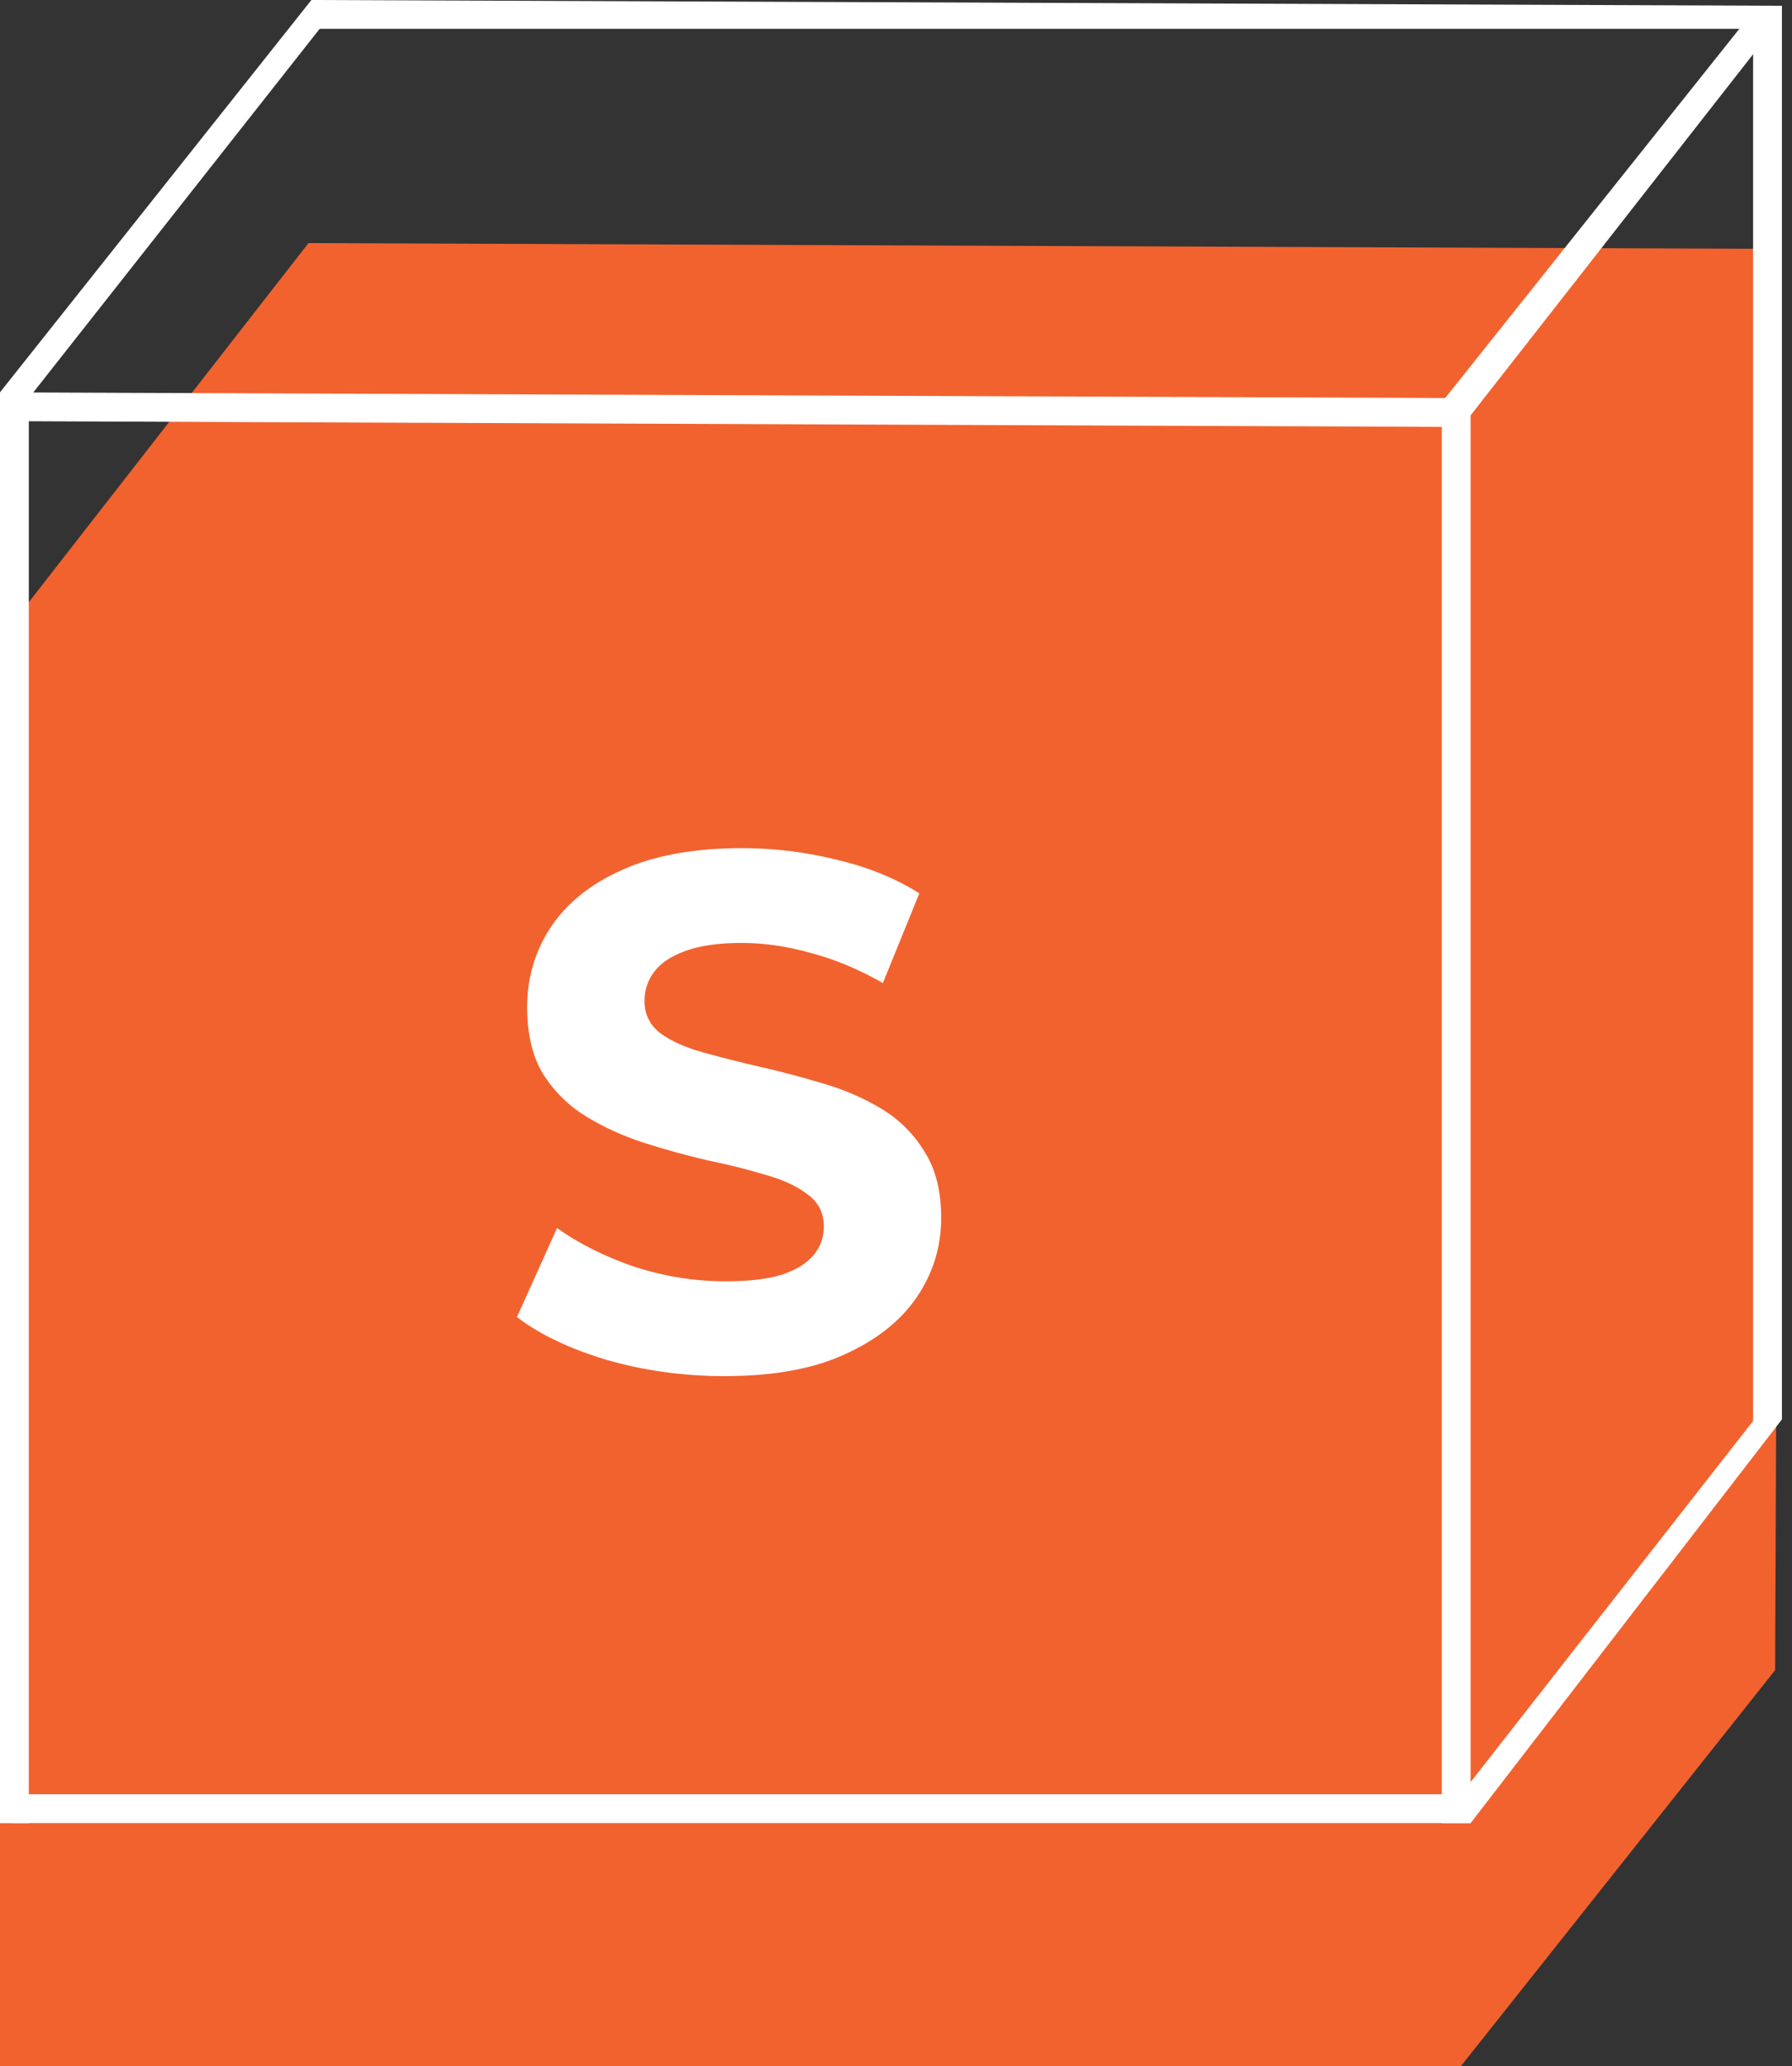 <svg width="59" height="68" viewBox="0 0 59 68" fill="none" xmlns="http://www.w3.org/2000/svg">
<rect x="0" y="0" width="59" height="68" fill="#333333" stroke="none"/>
<path d="M10.156 8L58.636 8.192L58.444 54.964L48.097 67.999H0V21.035L10.156 8Z" fill="#F2622E"/>
<path d="M10.251 0L58.668 0.19L58.289 0.949H10.441L10.251 0Z" fill="white"/>
<path d="M0 12.912L48.417 13.102L48.038 14.051L0.38 13.861L0 12.912Z" fill="white"/>
<path d="M0 59.049H48.417L48.417 59.998H0.38L0 59.049Z" fill="white"/>
<path d="M10.253 0L10.823 0.57L0.949 13.101L0 12.911L10.253 0Z" fill="white"/>
<path d="M57.72 0.38L58.67 0.57L48.417 13.671L47.277 13.481L57.72 0.38Z" fill="white"/>
<path d="M57.91 46.52L58.67 46.709L48.417 60L47.657 59.621L57.91 46.52Z" fill="white"/>
<path d="M0 12.912L0.949 13.292V60H0V12.912Z" fill="white"/>
<path d="M47.469 13.482L48.418 13.238V60H47.469V13.482Z" fill="white"/>
<path d="M57.72 0.568L58.669 0.188V46.707L57.72 47.087V0.568Z" fill="white"/>
<path d="M23.86 45.288C22.516 45.288 21.228 45.112 19.996 44.76C18.764 44.392 17.772 43.92 17.02 43.344L18.34 40.416C19.06 40.928 19.908 41.352 20.884 41.688C21.876 42.008 22.876 42.168 23.884 42.168C24.652 42.168 25.268 42.096 25.732 41.952C26.212 41.792 26.564 41.576 26.788 41.304C27.012 41.032 27.124 40.72 27.124 40.368C27.124 39.92 26.948 39.568 26.596 39.312C26.244 39.04 25.78 38.824 25.204 38.664C24.628 38.488 23.988 38.328 23.284 38.184C22.596 38.024 21.9 37.832 21.196 37.608C20.508 37.384 19.876 37.096 19.3 36.744C18.724 36.392 18.252 35.928 17.884 35.352C17.532 34.776 17.356 34.04 17.356 33.144C17.356 32.184 17.612 31.312 18.124 30.528C18.652 29.728 19.436 29.096 20.476 28.632C21.532 28.152 22.852 27.912 24.436 27.912C25.492 27.912 26.532 28.04 27.556 28.296C28.58 28.536 29.484 28.904 30.268 29.4L29.068 32.352C28.284 31.904 27.5 31.576 26.716 31.368C25.932 31.144 25.164 31.032 24.412 31.032C23.66 31.032 23.044 31.12 22.564 31.296C22.084 31.472 21.74 31.704 21.532 31.992C21.324 32.264 21.22 32.584 21.22 32.952C21.22 33.384 21.396 33.736 21.748 34.008C22.1 34.264 22.564 34.472 23.14 34.632C23.716 34.792 24.348 34.952 25.036 35.112C25.74 35.272 26.436 35.456 27.124 35.664C27.828 35.872 28.468 36.152 29.044 36.504C29.62 36.856 30.084 37.32 30.436 37.896C30.804 38.472 30.988 39.2 30.988 40.08C30.988 41.024 30.724 41.888 30.196 42.672C29.668 43.456 28.876 44.088 27.82 44.568C26.78 45.048 25.46 45.288 23.86 45.288Z" fill="white"/>
</svg>
